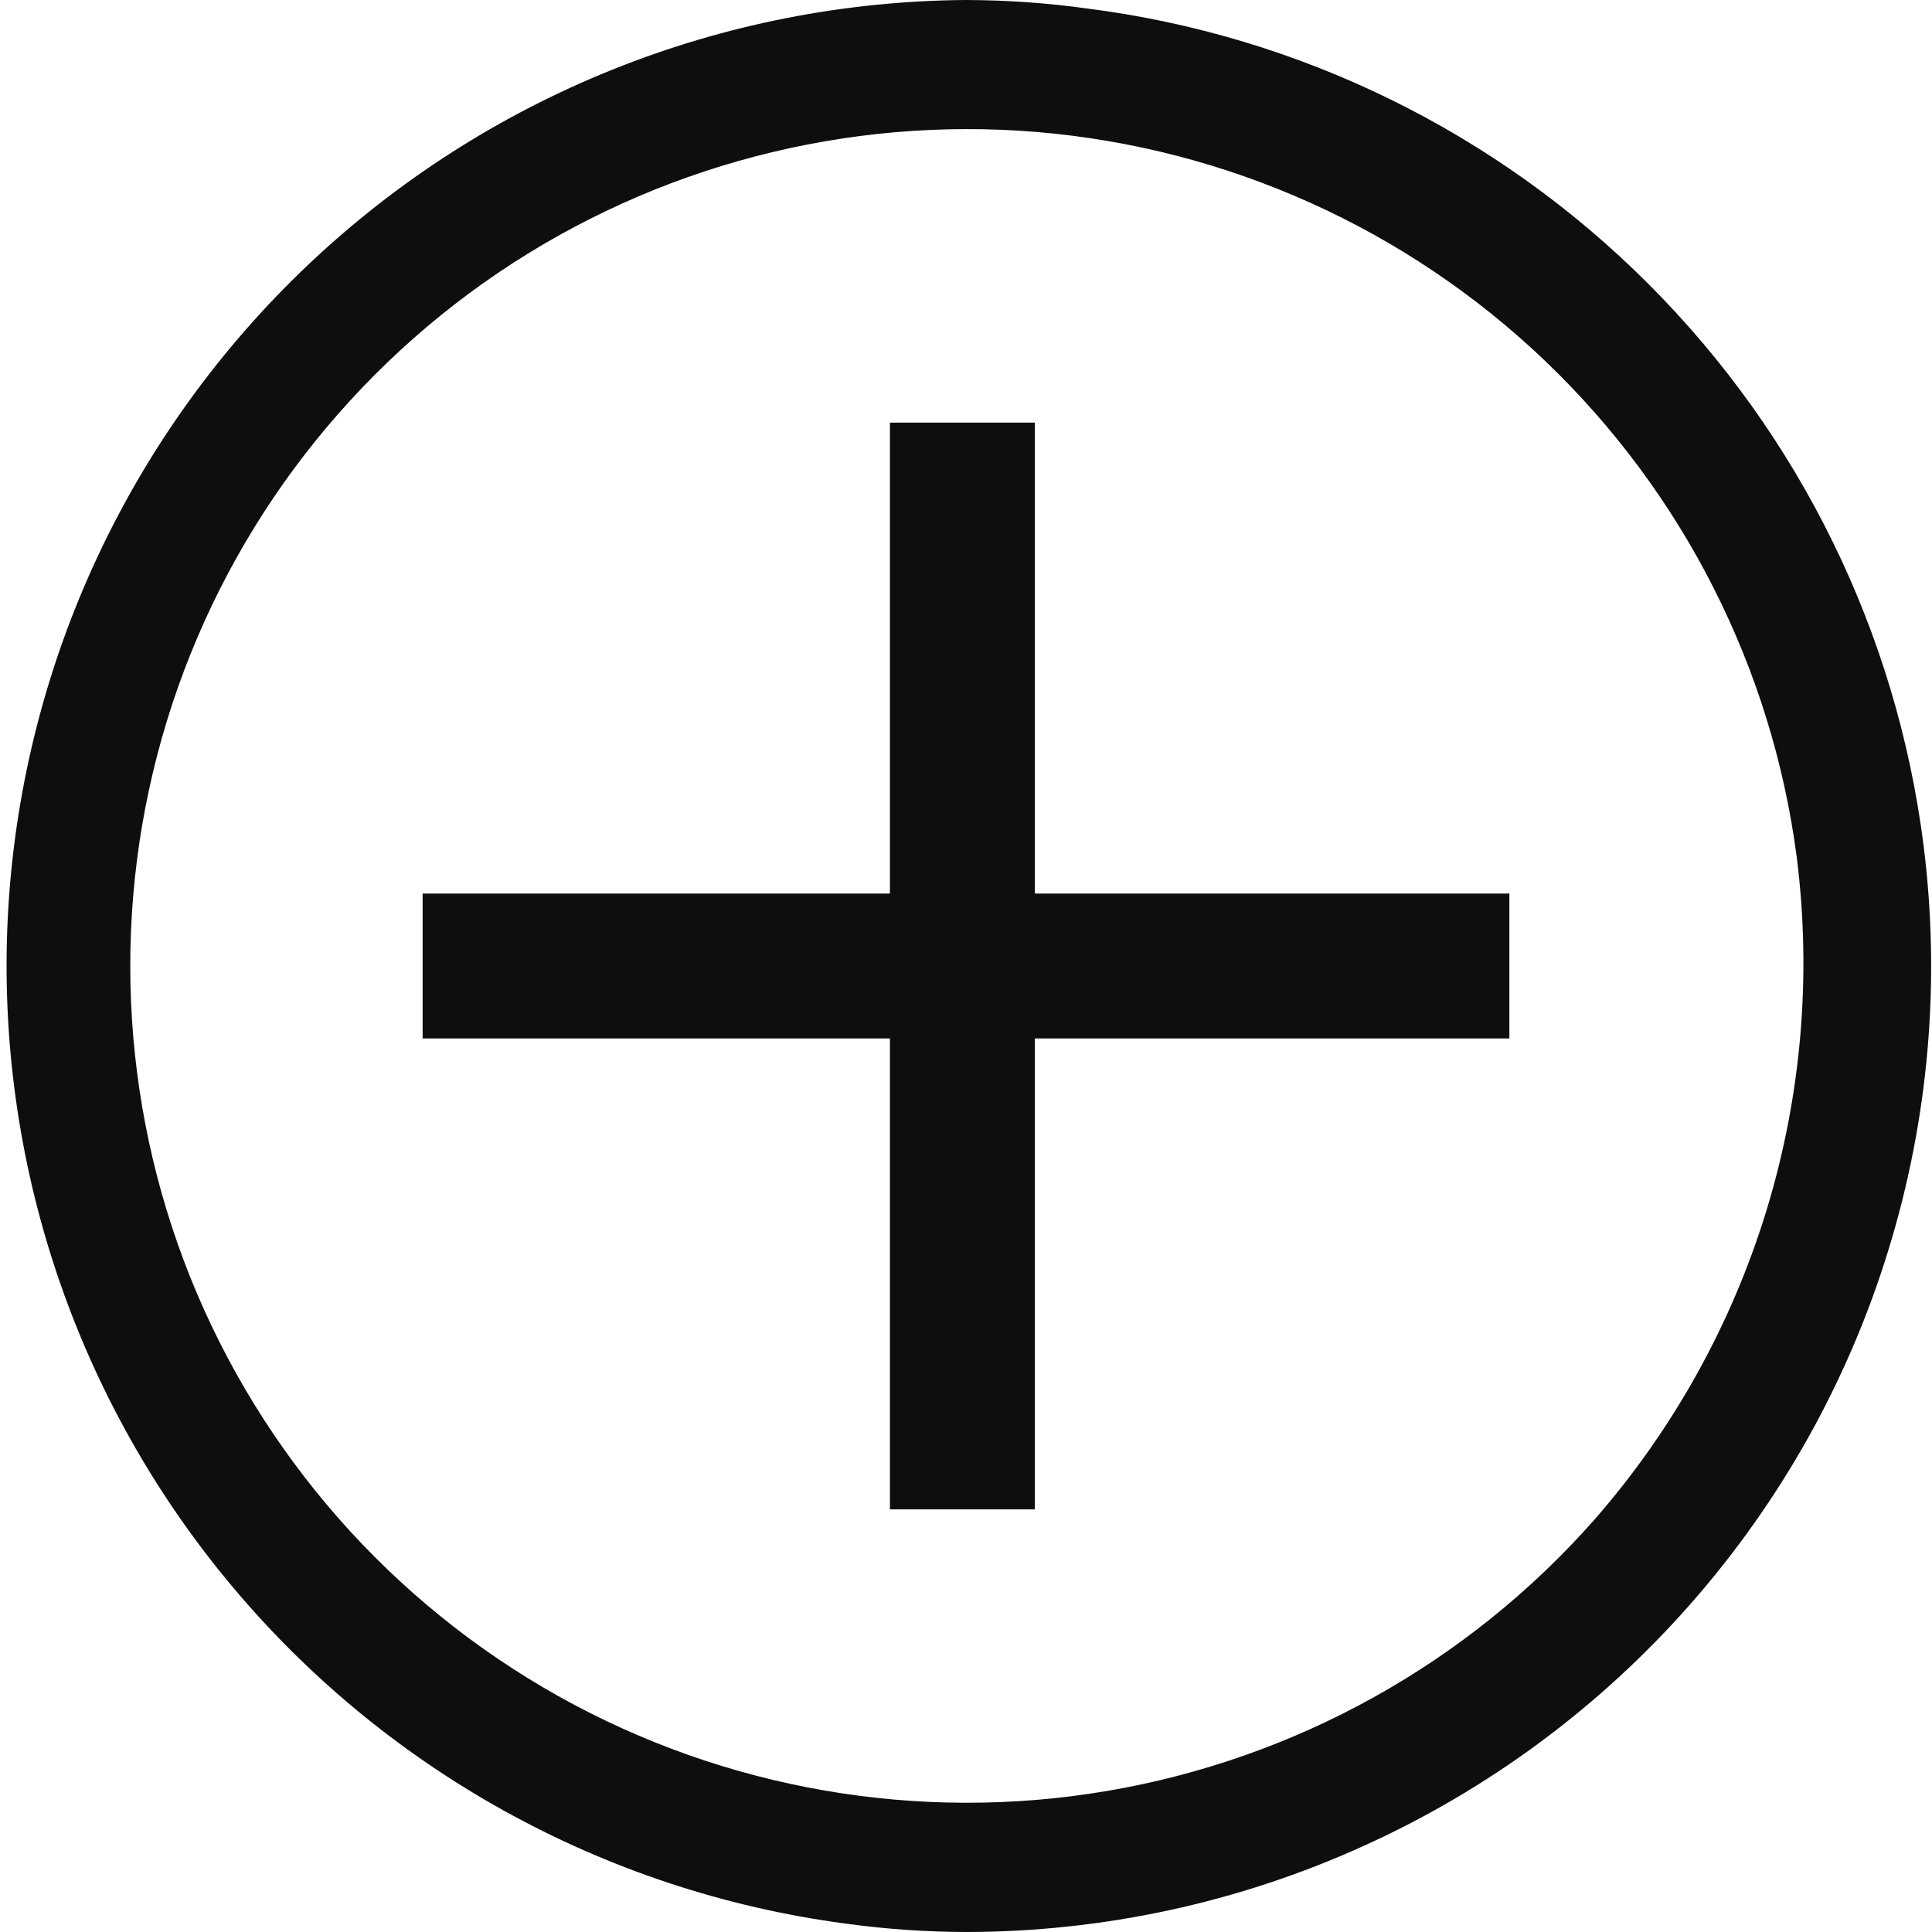 <svg width="16" height="16" viewBox="0 0 16 16" fill="none" xmlns="http://www.w3.org/2000/svg">
<g clip-path="url(#clip0_110_22810)">
<path d="M15.93 7C15.707 5.24 14.905 3.604 13.65 2.35C12.396 1.095 10.76 0.293 9 0.07C8.669 0.024 8.335 0.001 8 0C5.975 0.014 4.03 0.795 2.558 2.187C1.086 3.579 0.197 5.477 0.07 7.499C-0.056 9.52 0.588 11.515 1.874 13.079C3.16 14.644 4.992 15.663 7 15.93C7.331 15.976 7.666 15.999 8 16C9.135 15.999 10.256 15.757 11.289 15.289C12.323 14.822 13.245 14.14 13.995 13.289C14.745 12.438 15.306 11.437 15.639 10.352C15.973 9.268 16.072 8.126 15.93 7ZM13.2 12.59C12.152 13.776 10.729 14.567 9.168 14.832C7.608 15.097 6.004 14.819 4.623 14.046C3.242 13.272 2.167 12.049 1.577 10.581C0.988 9.112 0.919 7.485 1.382 5.971C1.845 4.458 2.813 3.149 4.123 2.261C5.434 1.374 7.009 0.962 8.586 1.093C10.163 1.225 11.648 1.893 12.793 2.986C13.938 4.079 14.675 5.531 14.88 7.1C15.004 8.082 14.918 9.079 14.629 10.025C14.339 10.972 13.852 11.846 13.2 12.59Z" fill="#0E0E0E"/>
<path d="M8.57 3.5H7.37V7.4H3.5V8.6H7.37V12.5H8.57V8.6H12.5V7.4H8.57V3.5Z" fill="#0E0E0E"/>
</g>
<defs>
<clipPath id="clip0_110_22810">
<rect width="16" height="16" fill="white"/>
</clipPath>
</defs>
</svg>
